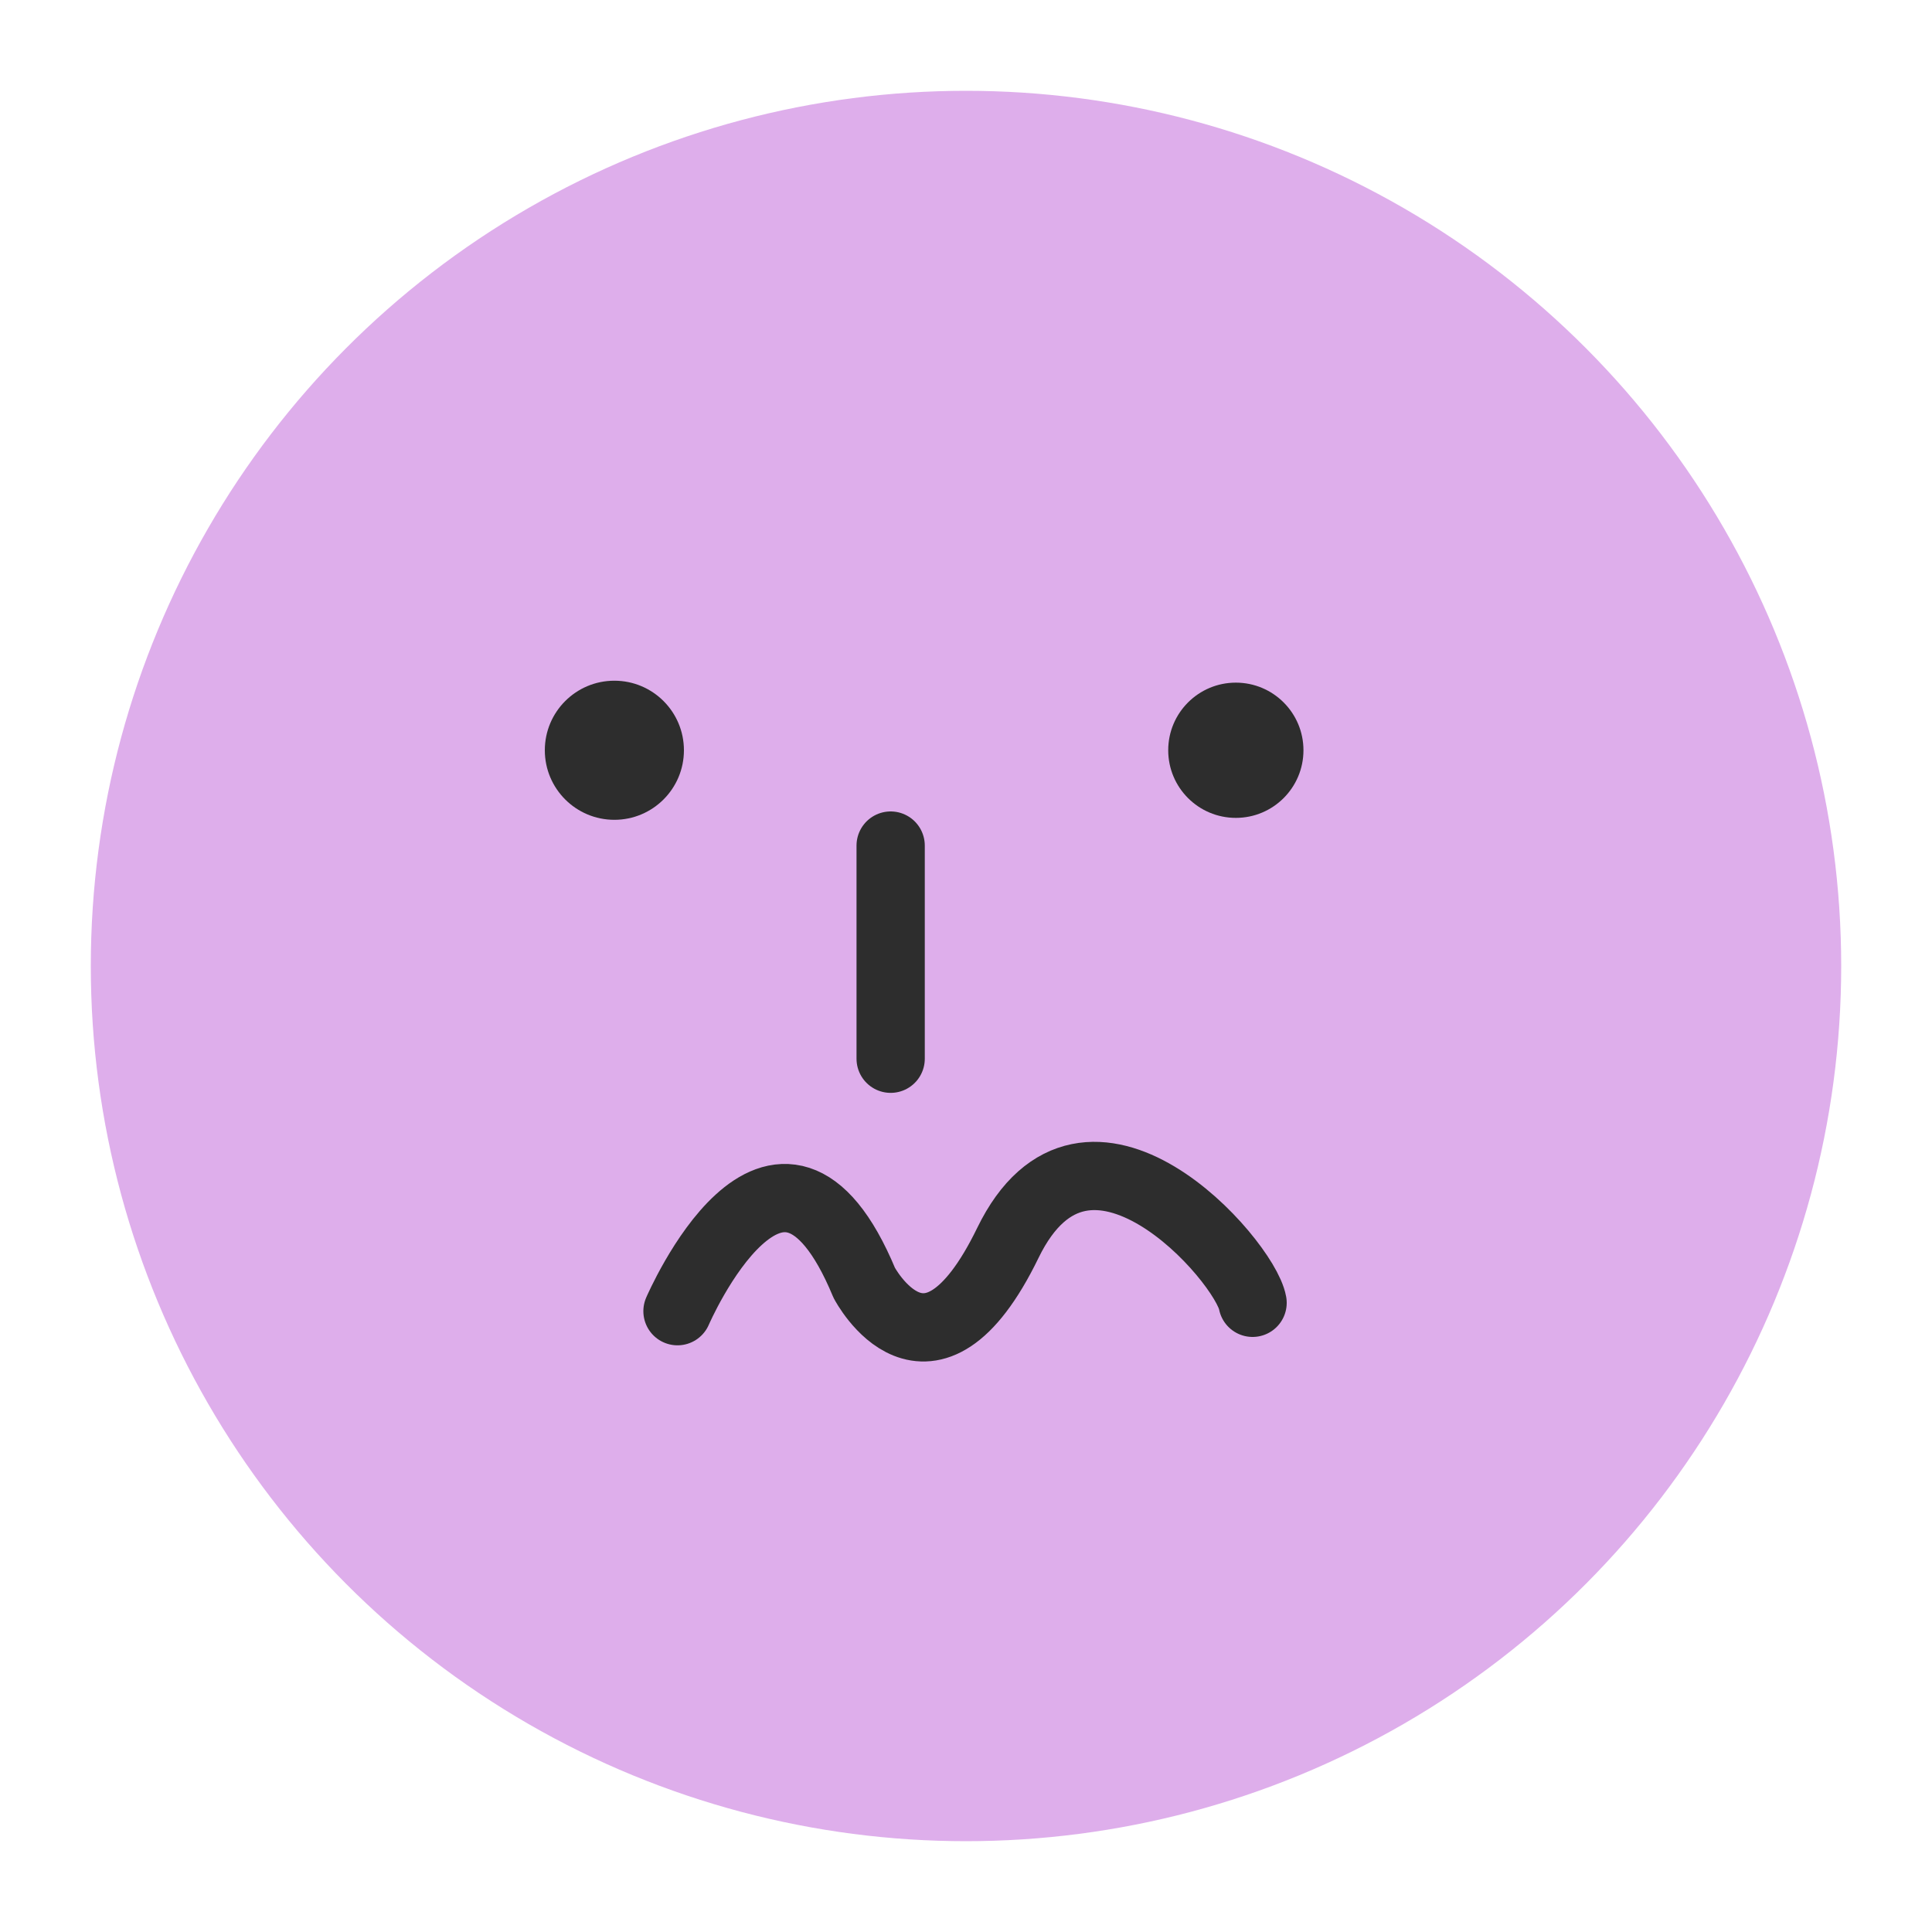 <svg id="레이어_1" data-name="레이어 1" xmlns="http://www.w3.org/2000/svg" viewBox="0 0 30 30"><defs><style>.cls-1{fill:#deaeeb;}.cls-2{fill:none;stroke:#2d2d2d;stroke-linecap:round;stroke-linejoin:round;stroke-width:1.06px;}.cls-3{fill:#2d2d2d;}</style></defs><circle class="cls-1" cx="15" cy="15" r="13.59"/><line class="cls-2" x1="13.83" y1="13.13" x2="13.83" y2="16.44"/><circle class="cls-3" cx="9.54" cy="11.65" r="1.08"/><circle class="cls-3" cx="19.19" cy="11.65" r="1.05"/><path class="cls-2" d="M10.52,20.36s1.57-3.64,2.9-.44c0,0,1,1.91,2.23-.62s3.68.27,3.8.93"/></svg>